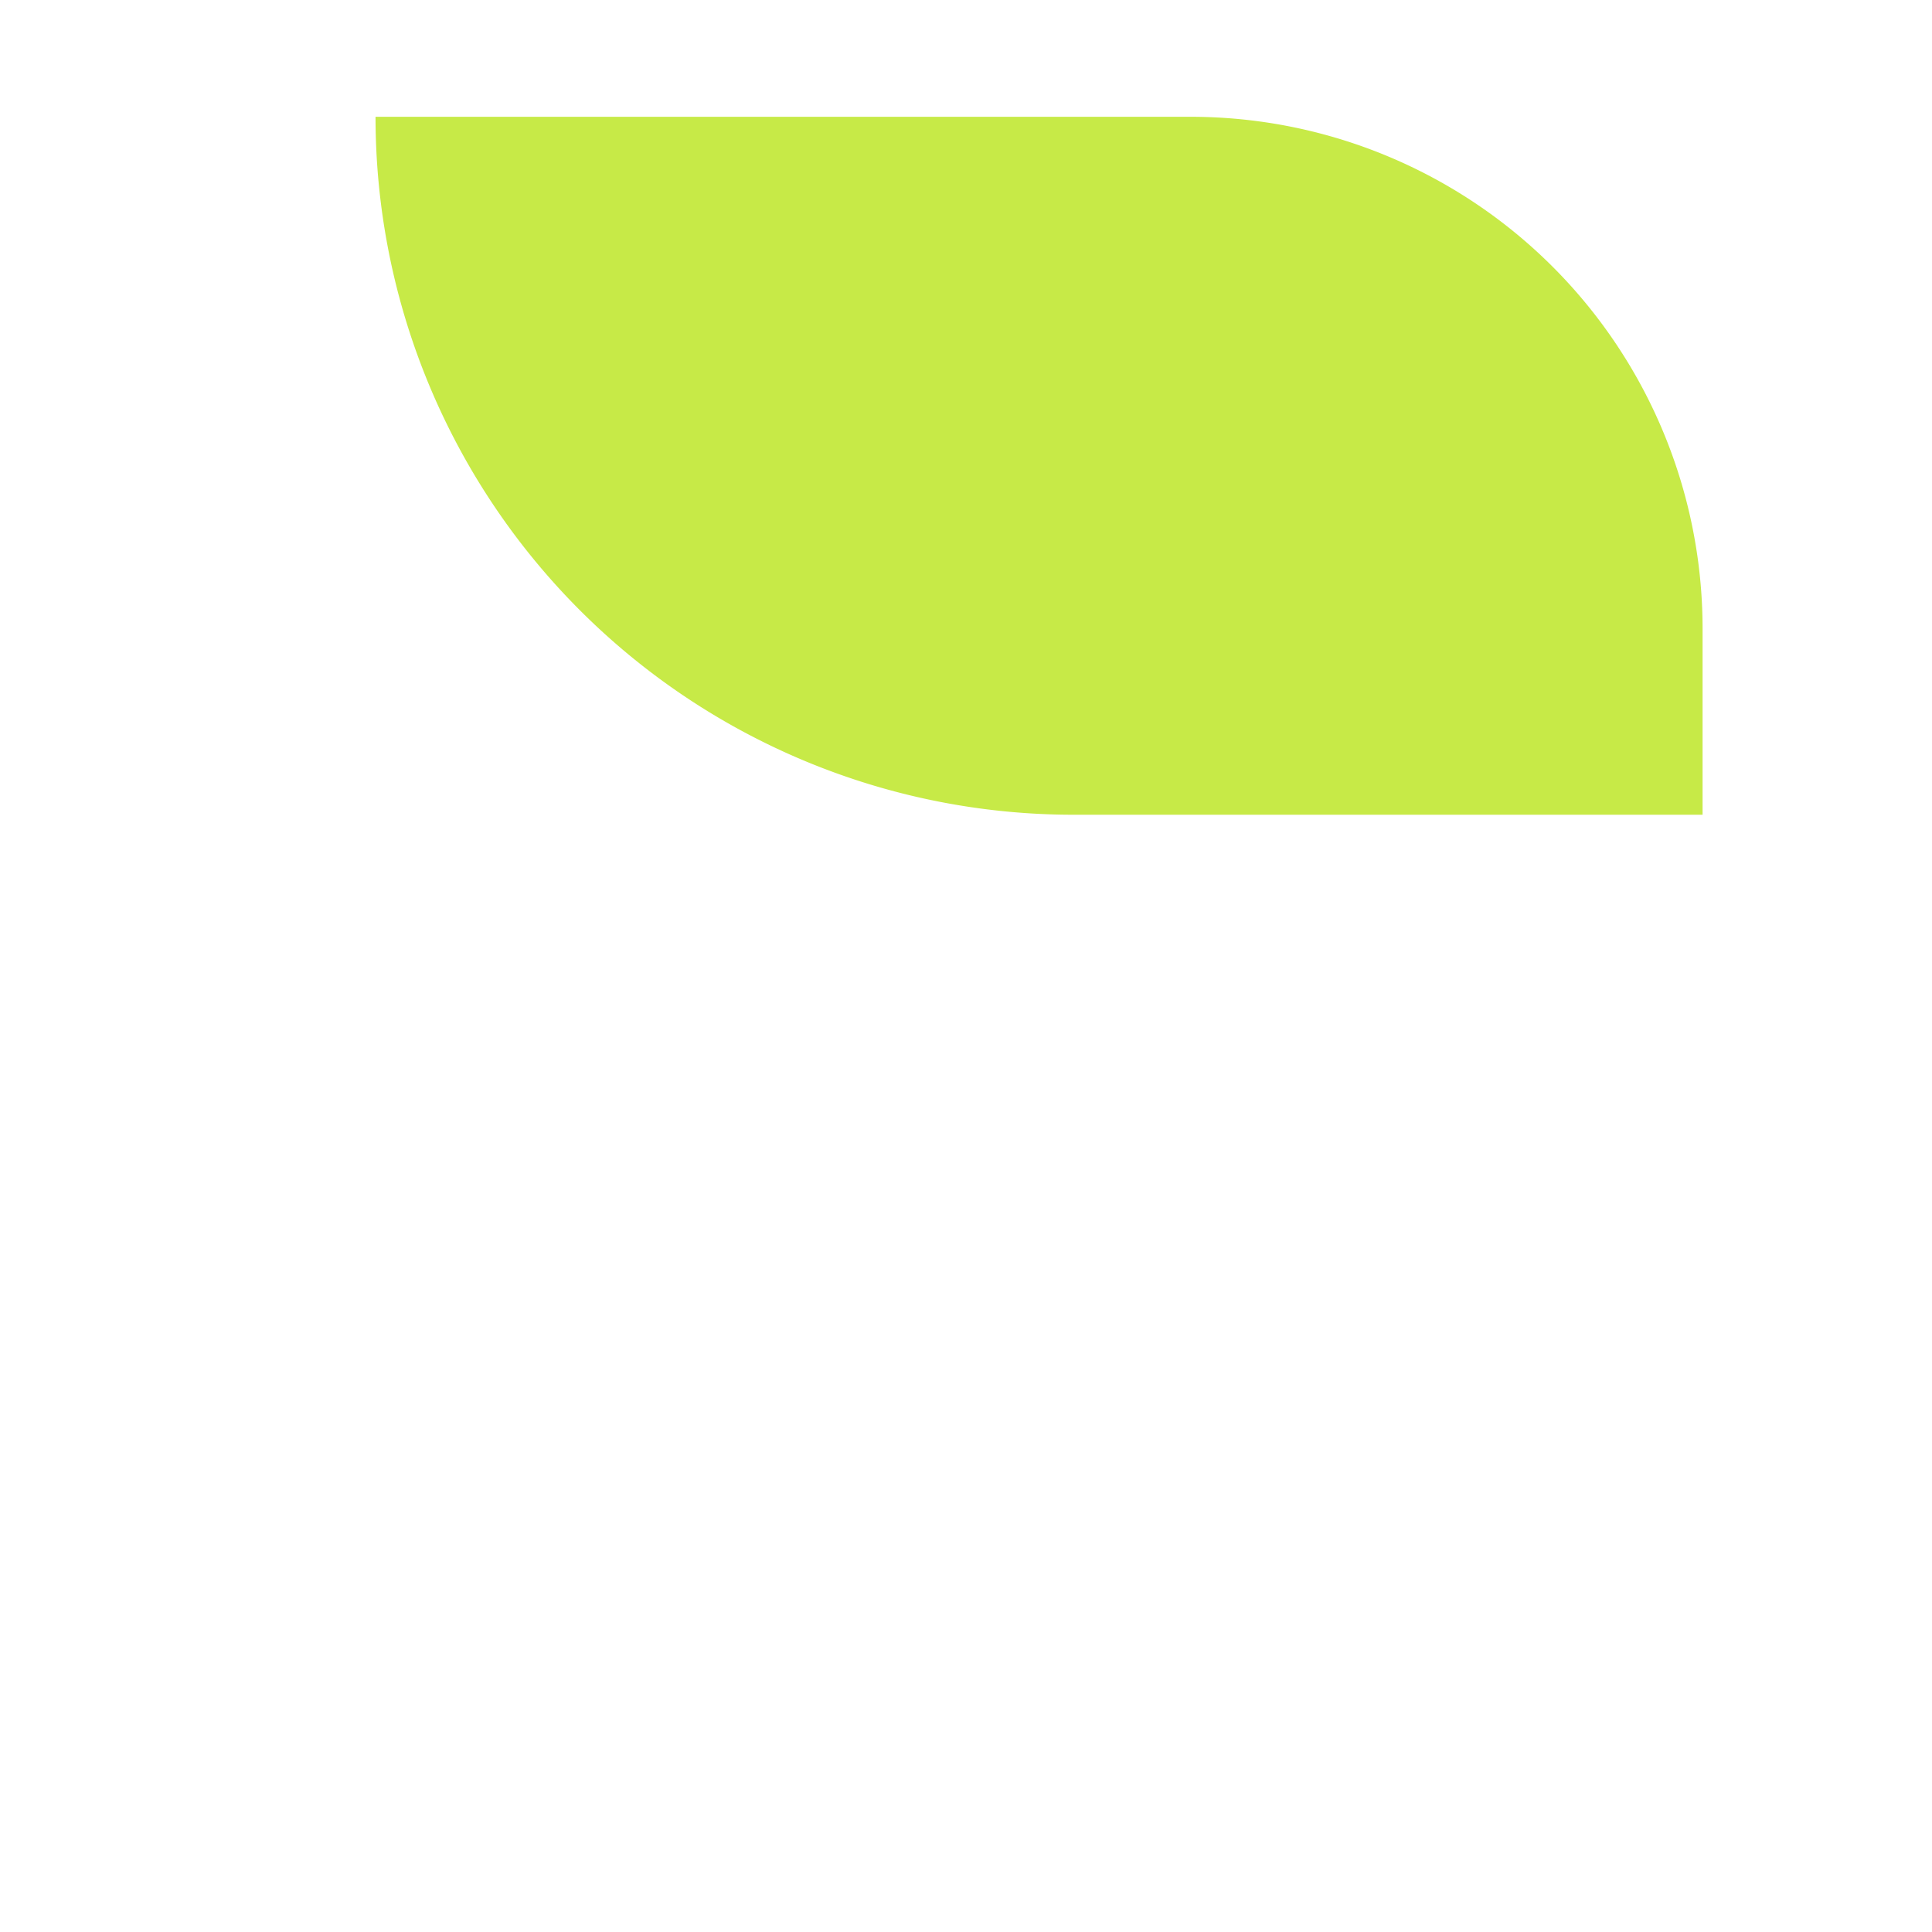 <svg id="Layer_4" data-name="Layer 4" xmlns="http://www.w3.org/2000/svg" viewBox="0 0 1600 1600"><defs><style>.cls-1{fill:#c7ea47;}</style></defs><path class="cls-1" d="M311,96.73H986.07A423.92,423.92,0,0,1,1410,520.65V674.73a0,0,0,0,1,0,0H889a578,578,0,0,1-578-578v0A0,0,0,0,1,311,96.73Z"/></svg>